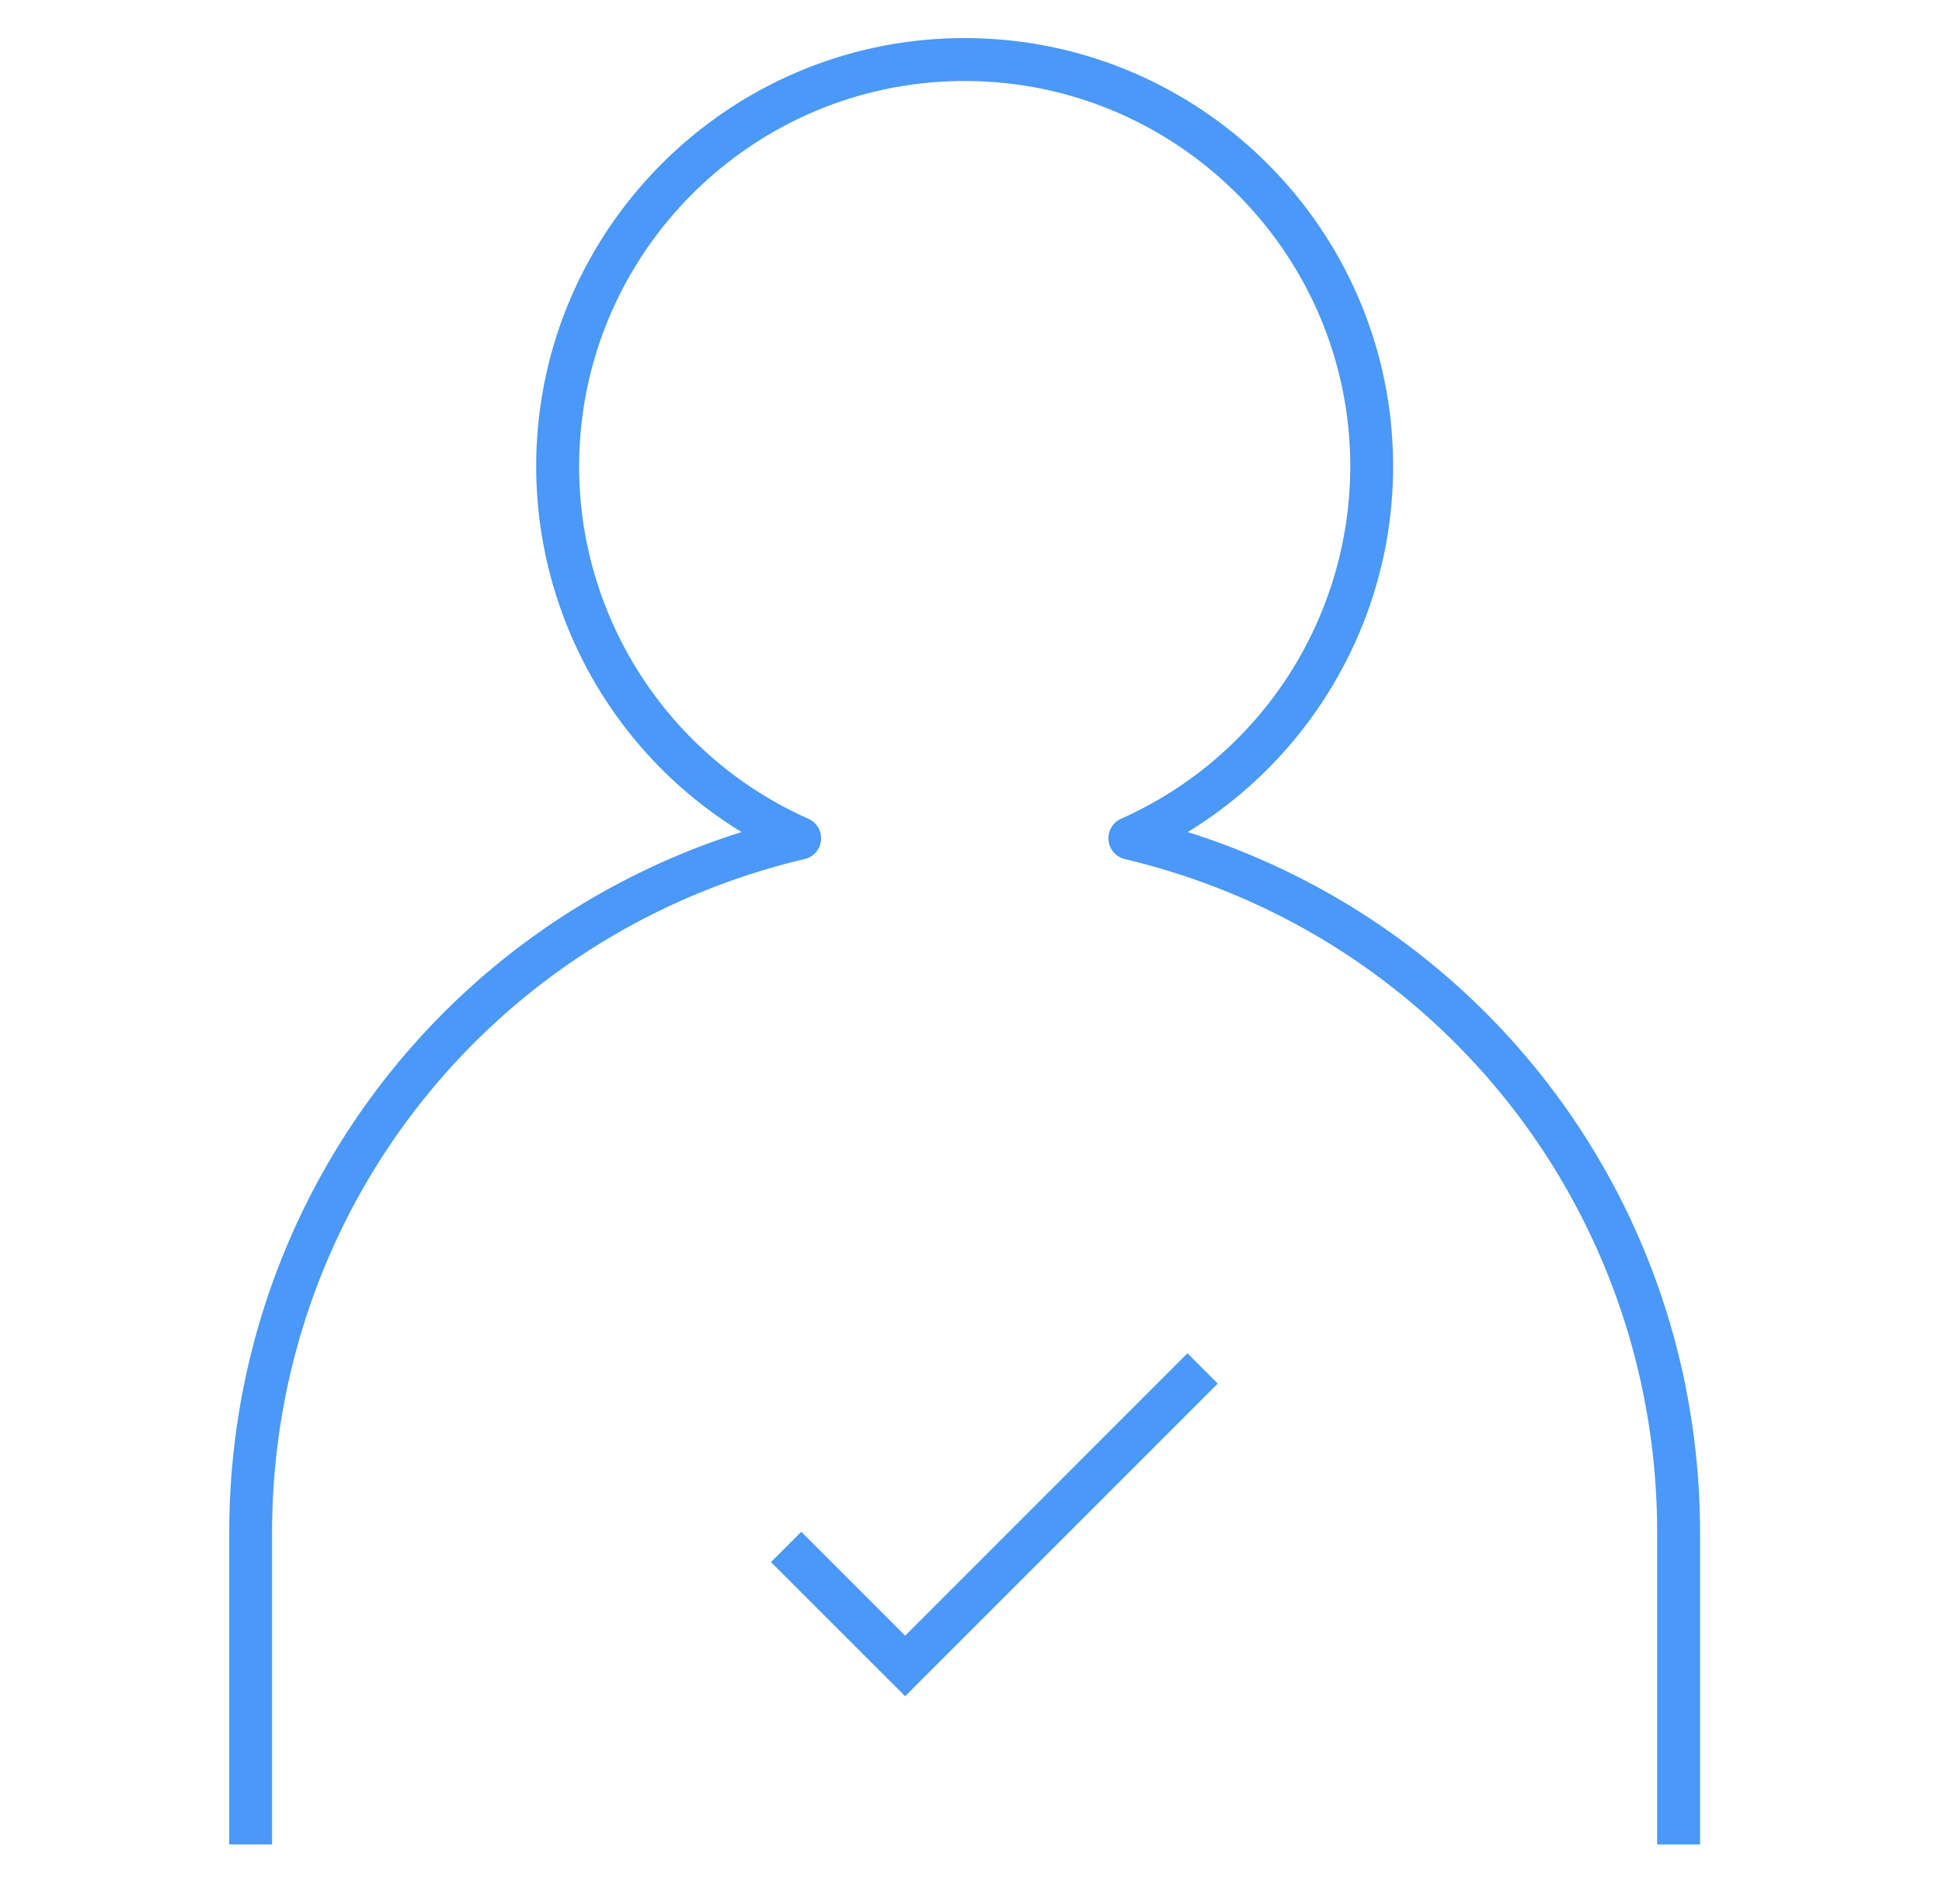 <svg width="51" height="50" fill="none" xmlns="http://www.w3.org/2000/svg"><path d="M44.646 48.438H43.52v-8.183c0-8.468-5.749-15.744-13.978-17.694a.562.562 0 01-.099-1.061 10.137 10.137 0 006.017-9.248c0-5.583-4.542-10.125-10.125-10.125-5.584 0-10.126 4.542-10.126 10.125 0 3.992 2.362 7.621 6.017 9.248a.56.56 0 01-.098 1.06c-8.235 1.95-13.983 9.228-13.983 17.695v8.182H6.02v-8.182c0-8.507 5.464-15.882 13.454-18.405a11.262 11.262 0 01-5.393-9.6C14.082 6.047 19.129 1 25.333 1c6.205 0 11.252 5.047 11.252 11.25 0 3.945-2.077 7.573-5.394 9.6 7.99 2.523 13.455 9.897 13.455 18.405v8.182zM31.982 36.335l-.797-.797-7.414 7.416-2.728-2.728-.796.796 3.524 3.522 8.21-8.21z" fill="#4A98F7"/></svg>